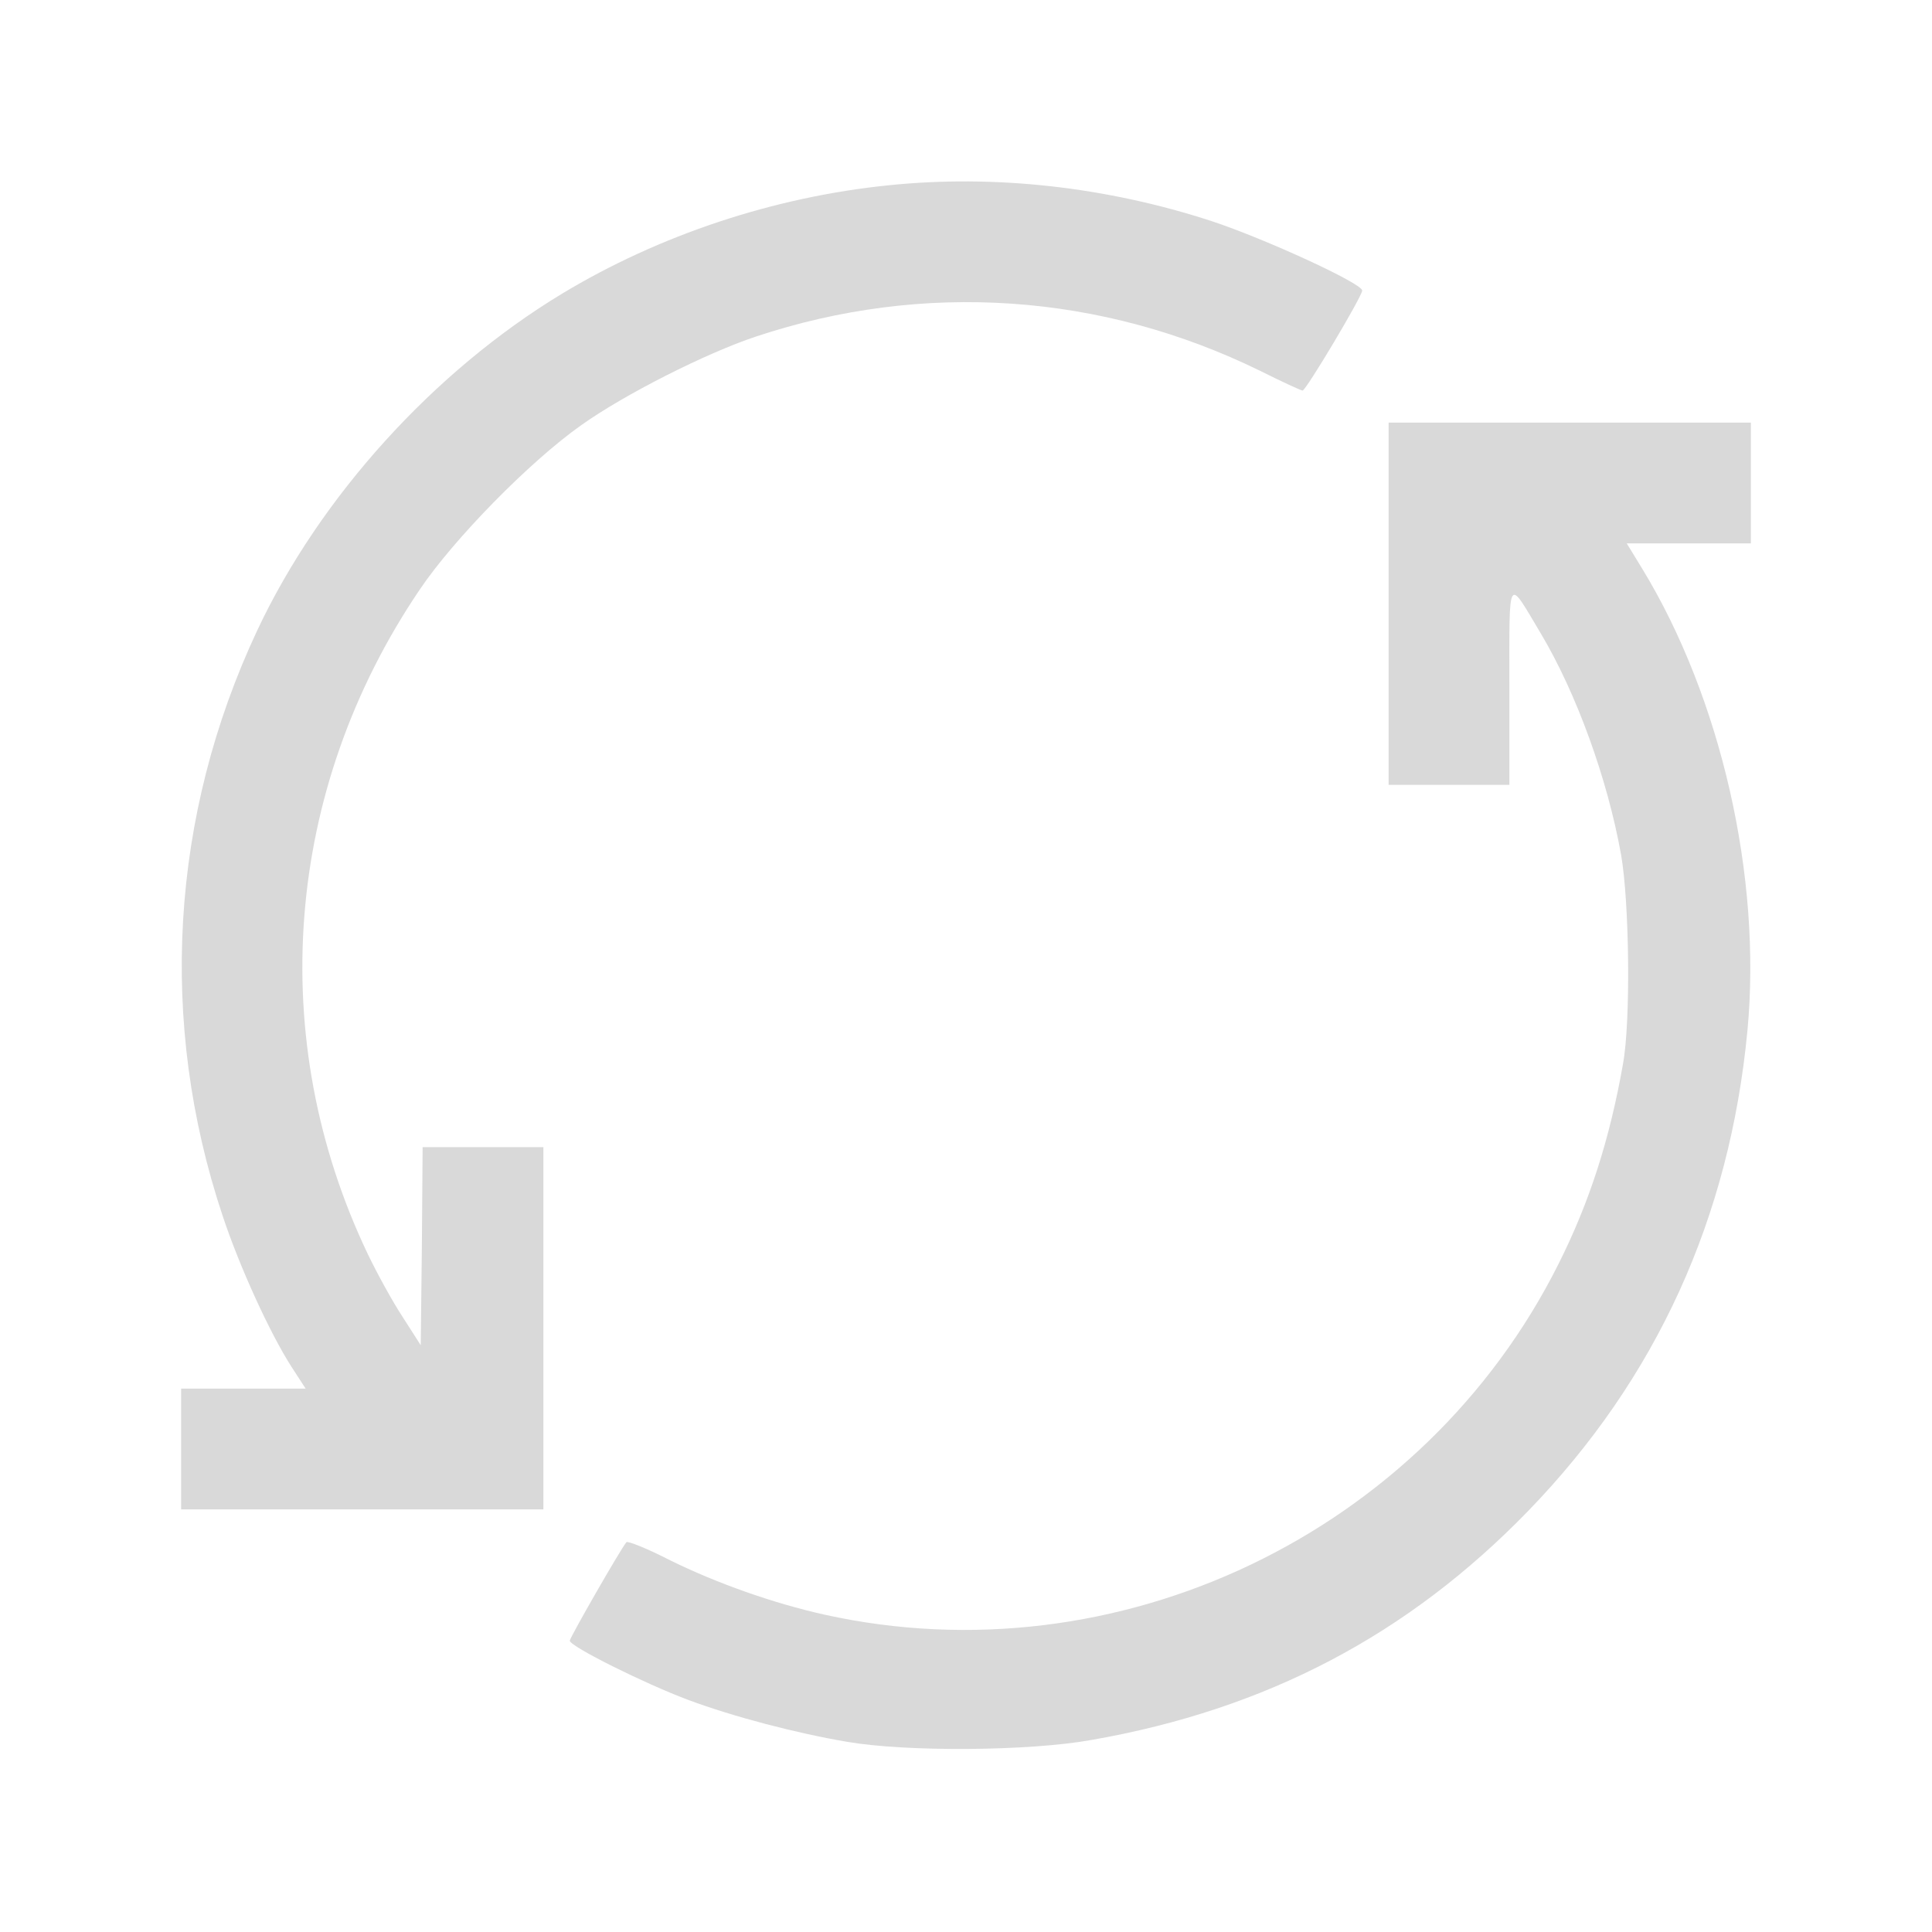 <?xml version="1.0" standalone="no"?>
<!DOCTYPE svg PUBLIC "-//W3C//DTD SVG 20010904//EN"
 "http://www.w3.org/TR/2001/REC-SVG-20010904/DTD/svg10.dtd">
<svg version="1.0" xmlns="http://www.w3.org/2000/svg"
 width="512pt" height="512pt" viewBox="0 0 512 512"
 preserveAspectRatio="xMidYMid meet" fill="#D9D9D9">

<g transform="translate(0,512) scale(0.1,-0.1)"
fill="#D9D9D9" stroke="none">
<path d="M2355 4629 c-305 -31 -608 -132 -865 -287 -341 -206 -642 -539 -808
-892 -231 -492 -263 -1040 -92 -1552 44 -133 125 -311 183 -401 l37 -57 -165
0 -165 0 0 -160 0 -160 480 0 480 0 0 480 0 480 -160 0 -160 0 -2 -262 -3
-263 -48 75 c-27 41 -68 116 -92 166 -273 571 -222 1231 137 1761 90 134 292
340 428 436 115 82 331 191 463 235 445 148 917 115 1337 -91 58 -29 108 -52
112 -52 9 0 158 250 158 265 0 19 -257 137 -399 184 -279 91 -575 124 -856 95z"/>
<path d="M3680 3520 l0 -480 160 0 160 0 0 263 c0 299 -6 288 84 137 94 -158
176 -384 212 -585 22 -125 26 -442 5 -555 -35 -199 -89 -367 -171 -530 -357
-713 -1168 -1101 -1945 -929 -135 30 -285 83 -409 144 -60 31 -113 52 -116 48
-17 -21 -150 -253 -150 -261 0 -15 199 -114 314 -157 121 -45 286 -88 421
-111 157 -27 482 -25 648 5 463 81 838 278 1157 607 339 350 534 776 581 1274
38 406 -70 880 -279 1223 l-41 67 165 0 164 0 0 160 0 160 -480 0 -480 0 0
-480z"/>
</g>
</svg>
